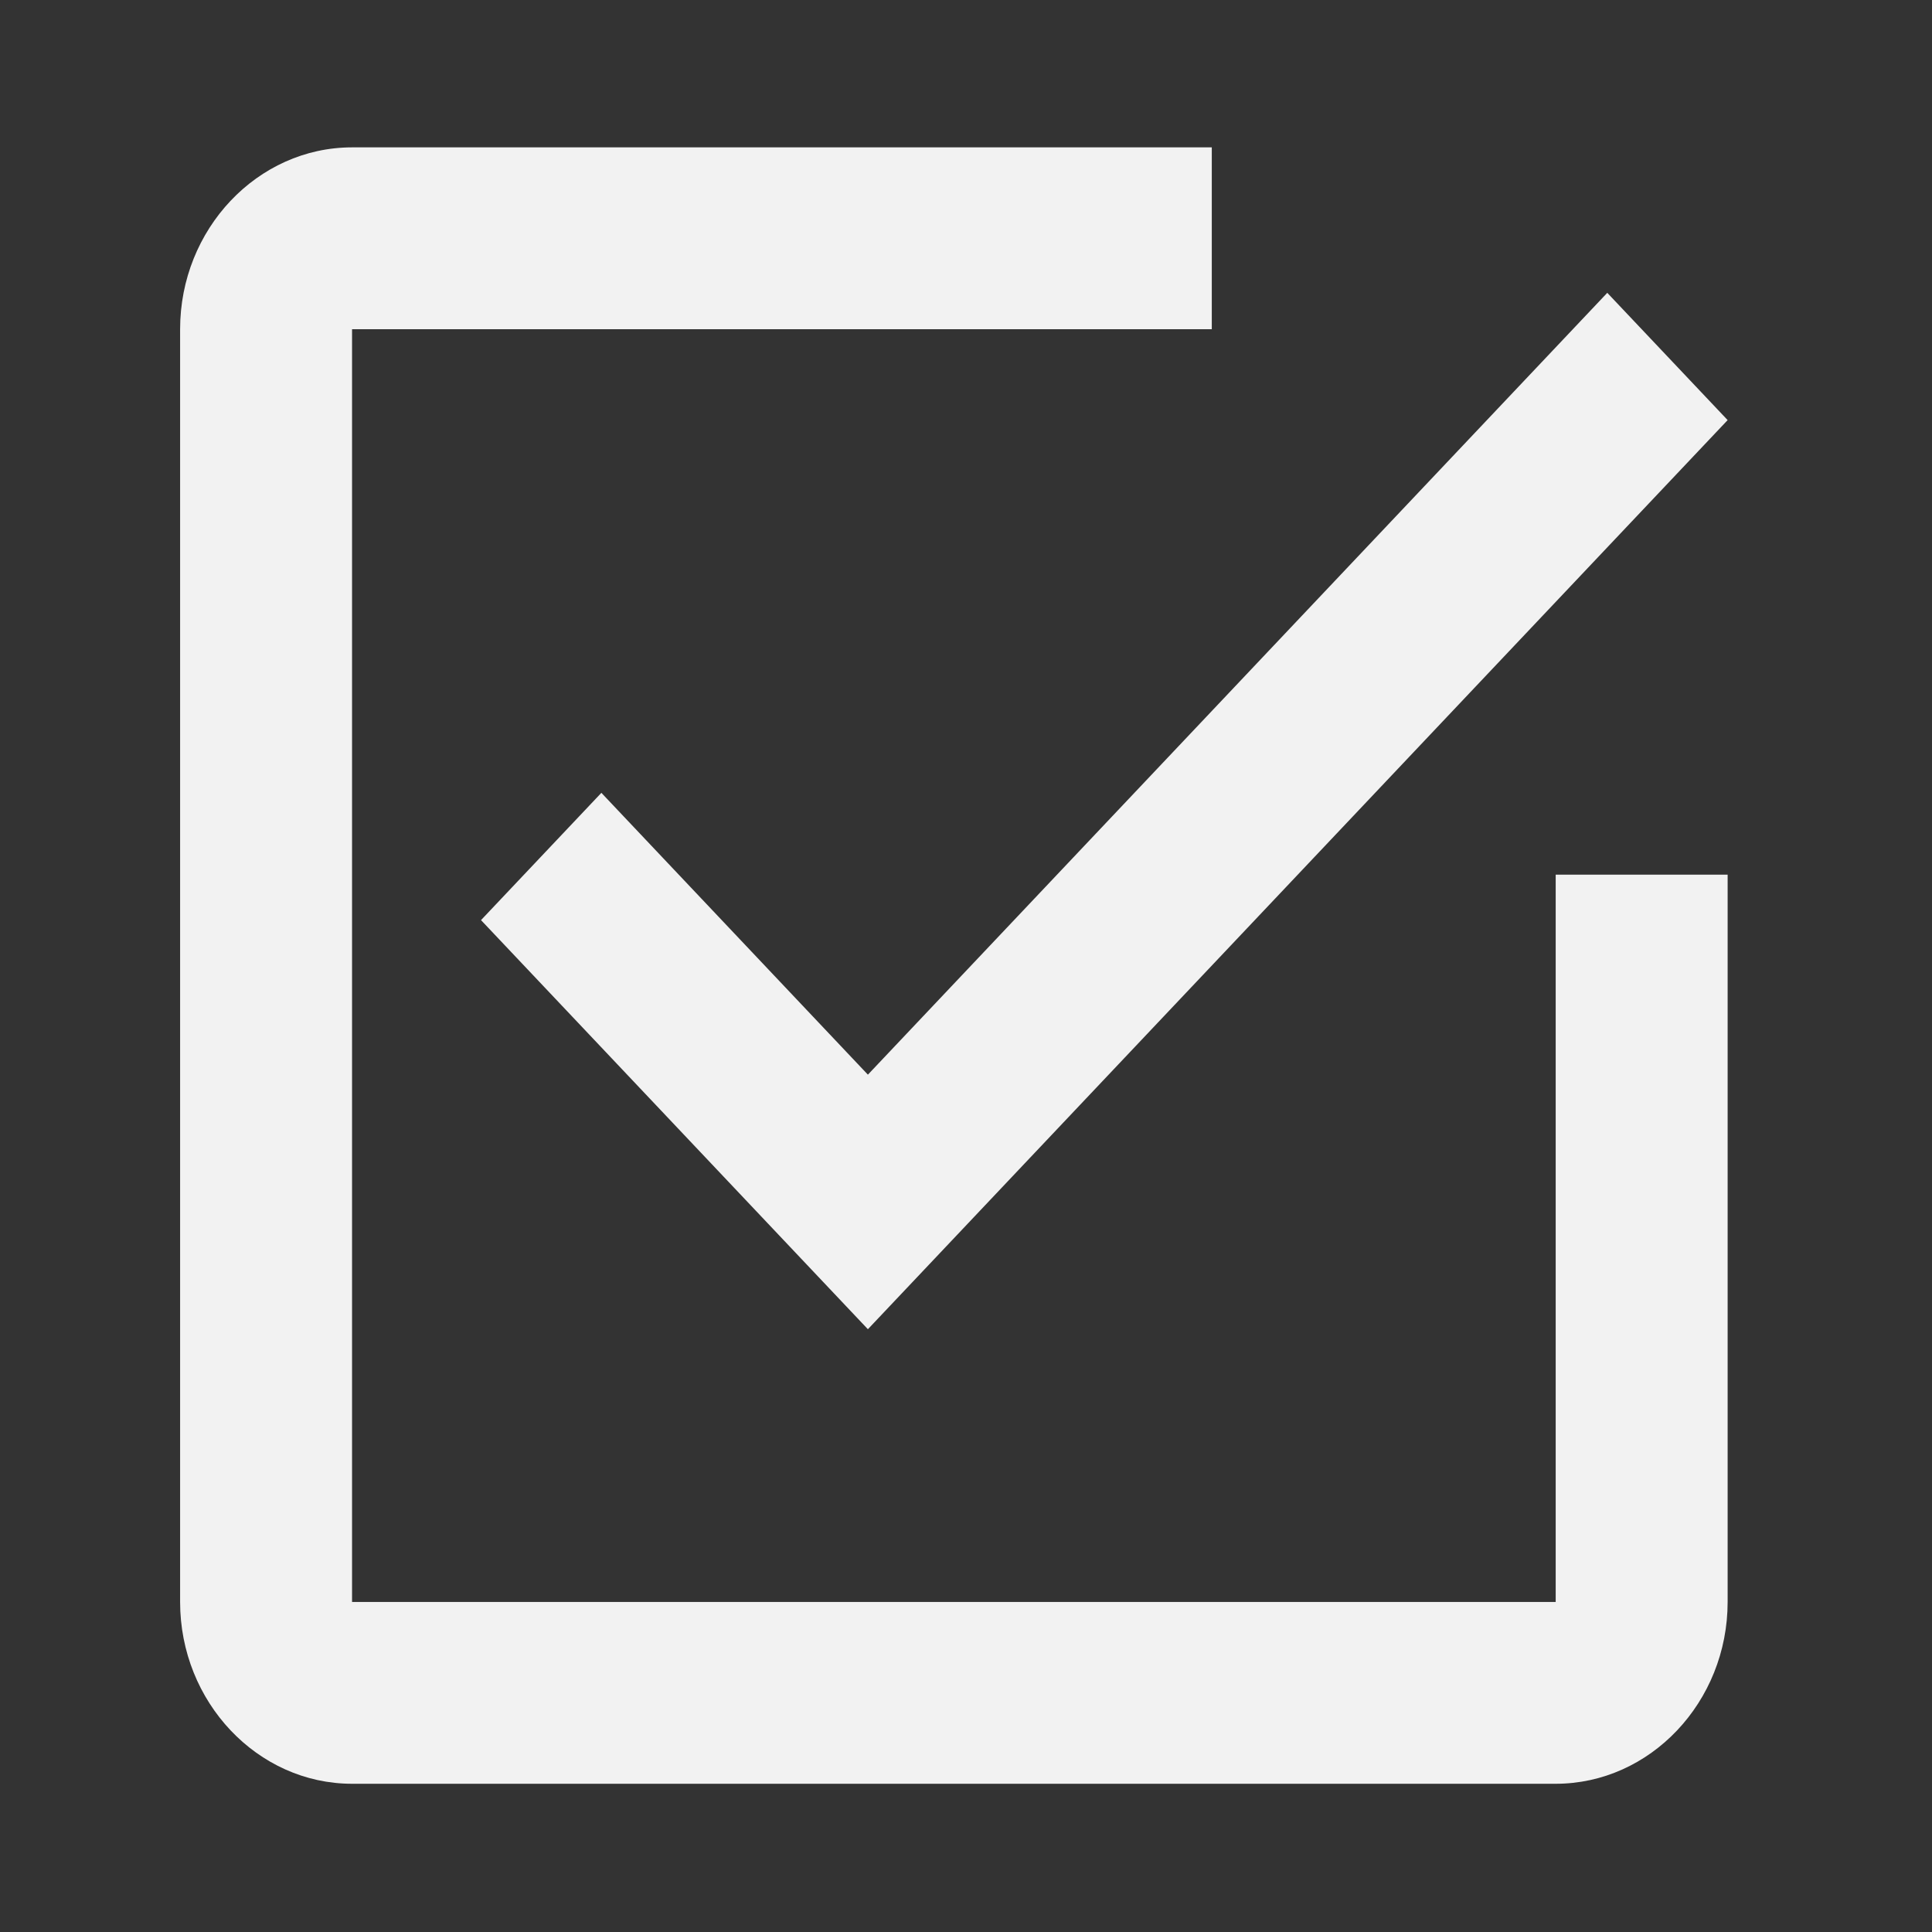 <?xml version="1.0" encoding="UTF-8" standalone="no"?>
<svg
   xmlns:dc="http://purl.org/dc/elements/1.1/"
   xmlns:cc="http://creativecommons.org/ns#"
   xmlns:rdf="http://www.w3.org/1999/02/22-rdf-syntax-ns#"
   xmlns:svg="http://www.w3.org/2000/svg"
   xmlns="http://www.w3.org/2000/svg"
   xmlns:sodipodi="http://sodipodi.sourceforge.net/DTD/sodipodi-0.dtd"
   xmlns:inkscape="http://www.inkscape.org/namespaces/inkscape"
   height="18px"
   version="1.1"
   viewBox="0 0 18 18"
   width="18px"
   id="svg2"
   inkscape:version="0.91 r13725"
   sodipodi:docname="selectie.svg">
  <rect x="0" y="0" width="18" height="18" fill="#333333" stroke="none"/>
  <sodipodi:namedview
     pagecolor="#ffffff"
     bordercolor="#666666"
     borderopacity="1"
     objecttolerance="10"
     gridtolerance="10"
     guidetolerance="10"
     inkscape:pageopacity="0"
     inkscape:pageshadow="2"
     inkscape:window-width="1920"
     inkscape:window-height="1017"
     id="namedview14"
     showgrid="false"
     inkscape:zoom="13.111111"
     inkscape:cx="9"
     inkscape:cy="9"
     inkscape:window-x="-8"
     inkscape:window-y="-8"
     inkscape:window-maximized="1"
     inkscape:current-layer="svg2" />
  <title
     id="title4" />
  <desc
     id="desc6" />
  <defs
     id="defs8" />
  <g
     id="Page-1"
     transform="matrix(0.801,0,0,0.847,1.678,1.373)"
     style="fill:#f2f2f2;fill-rule:evenodd;stroke:none;stroke-width:1">
    <g
       id="Core"
       transform="translate(-549,-45)"
       style="fill:#f2f2f2">
      <g
         id="check-box-outline"
         transform="translate(549,45)"
         style="fill:#f2f2f2">
        <path
           d="M 4.9,7.1 3.5,8.5 8,13 18,3 16.6,1.6 8,10.2 4.9,7.1 l 0,0 z M 16,16 2,16 2,2 12,2 12,0 2,0 C 0.9,0 0,0.9 0,2 l 0,14 c 0,1.1 0.9,2 2,2 l 14,0 c 1.1,0 2,-0.9 2,-2 l 0,-8 -2,0 0,8 0,0 z"
           id="Shape"
           inkscape:connector-curvature="0"
           style="fill:#f2f2f2" />
      </g>
    </g>
  </g>
</svg>
